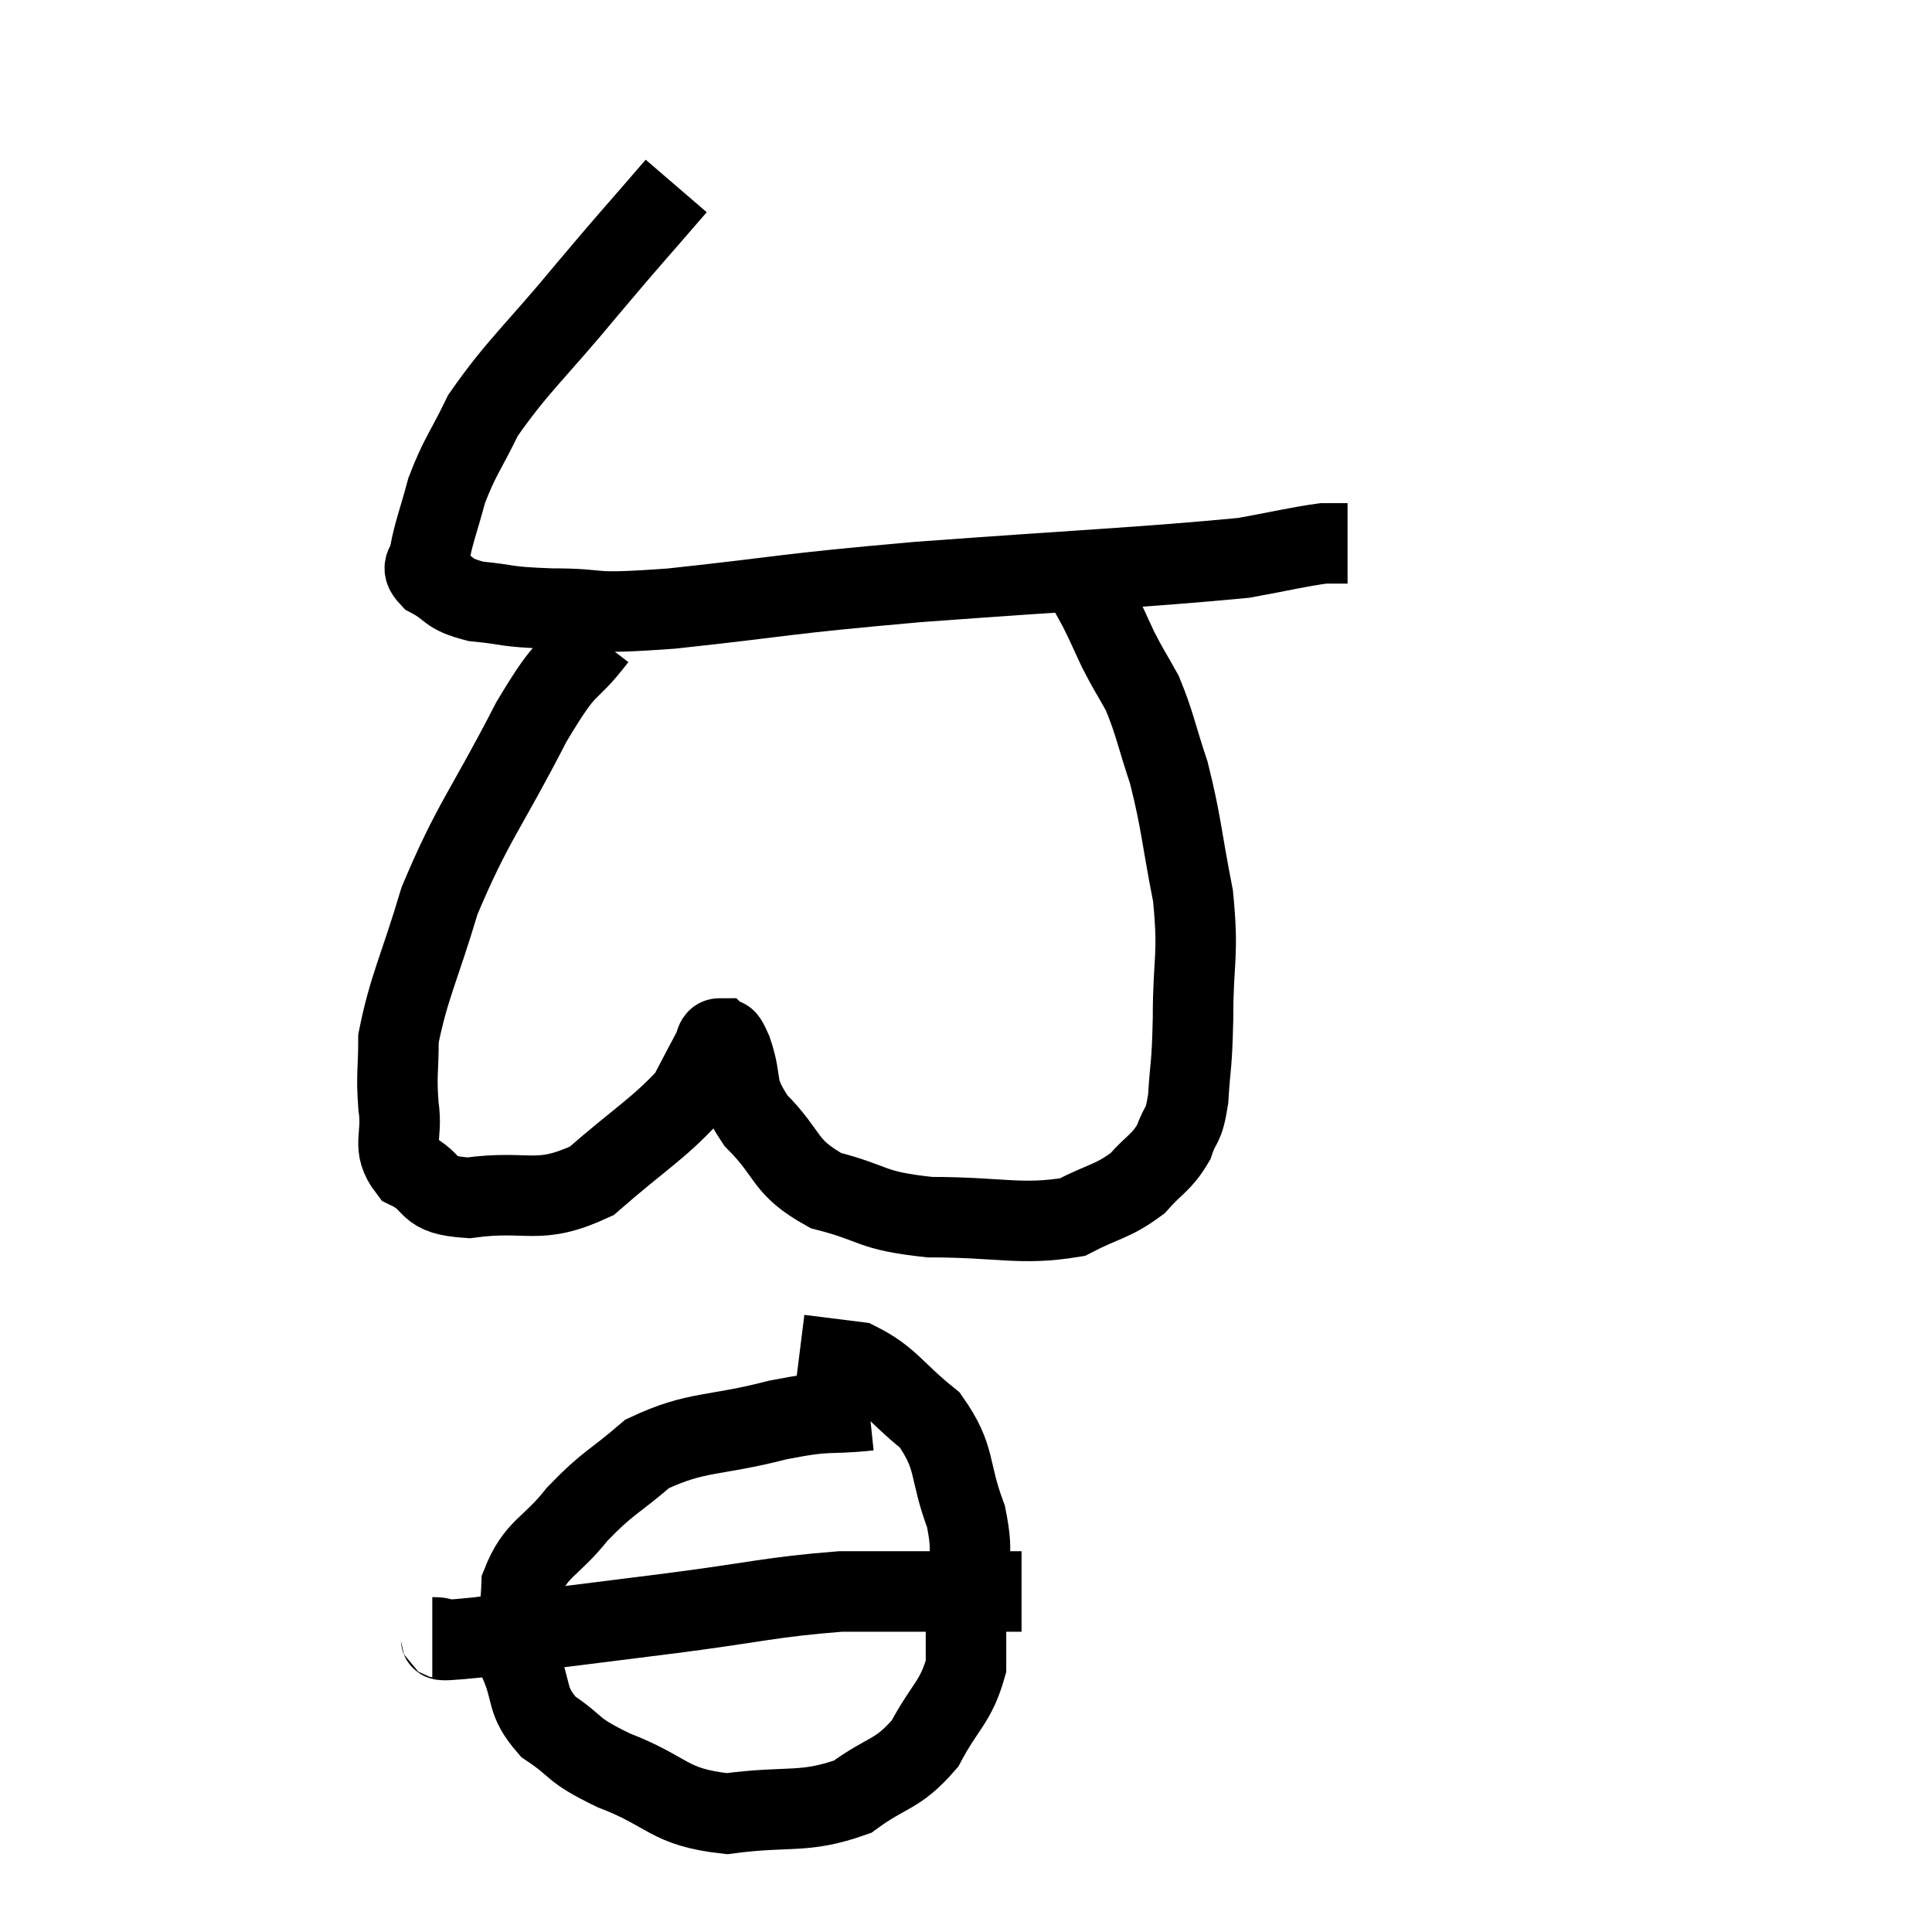 <svg width="48" height="48" viewBox="0 0 48 48" xmlns="http://www.w3.org/2000/svg"><path d="M 16.8 4.62 C 15.69 5.91, 15.78 5.775, 14.58 7.2 C 13.29 8.76, 12.87 9.075, 12 10.32 C 11.55 11.25, 11.43 11.325, 11.1 12.18 C 10.89 12.96, 10.785 13.2, 10.68 13.74 C 10.68 14.04, 10.395 14.04, 10.68 14.34 C 11.25 14.64, 11.07 14.745, 11.82 14.94 C 12.75 15.03, 12.465 15.075, 13.68 15.12 C 15.18 15.12, 14.4 15.285, 16.68 15.12 C 19.74 14.79, 19.245 14.775, 22.8 14.46 C 26.85 14.16, 28.38 14.1, 30.9 13.86 C 31.89 13.68, 32.235 13.59, 32.88 13.5 C 33.18 13.5, 33.33 13.5, 33.48 13.5 L 33.48 13.5" fill="none" stroke="black" stroke-width="2"></path><path d="M 14.82 15.84 C 14.01 16.89, 14.175 16.305, 13.2 17.94 C 12.06 20.16, 11.745 20.415, 10.92 22.38 C 10.41 24.09, 10.155 24.525, 9.9 25.8 C 9.9 26.64, 9.84 26.67, 9.9 27.48 C 10.02 28.26, 9.705 28.47, 10.14 29.04 C 10.89 29.4, 10.5 29.685, 11.64 29.76 C 13.17 29.55, 13.335 29.97, 14.7 29.34 C 15.9 28.29, 16.35 28.05, 17.1 27.24 C 17.4 26.67, 17.505 26.46, 17.7 26.1 C 17.79 25.95, 17.76 25.8, 17.88 25.8 C 18.03 25.95, 17.955 25.59, 18.18 26.1 C 18.48 26.97, 18.195 26.97, 18.78 27.84 C 19.65 28.71, 19.44 28.98, 20.52 29.58 C 21.81 29.91, 21.57 30.075, 23.1 30.24 C 24.87 30.24, 25.35 30.45, 26.64 30.24 C 27.45 29.82, 27.63 29.865, 28.26 29.4 C 28.71 28.89, 28.845 28.905, 29.16 28.38 C 29.34 27.84, 29.4 28.065, 29.52 27.3 C 29.58 26.31, 29.61 26.58, 29.64 25.32 C 29.64 23.79, 29.79 23.79, 29.64 22.26 C 29.34 20.73, 29.355 20.46, 29.04 19.2 C 28.71 18.21, 28.695 17.985, 28.38 17.22 C 28.08 16.68, 28.05 16.665, 27.78 16.14 C 27.54 15.63, 27.525 15.57, 27.3 15.12 C 27.09 14.73, 27 14.58, 26.88 14.34 C 26.85 14.25, 26.835 14.205, 26.82 14.16 L 26.82 14.16" fill="none" stroke="black" stroke-width="2"></path><path d="M 21.6 35.04 C 20.46 35.16, 20.7 35.01, 19.32 35.28 C 17.7 35.7, 17.325 35.535, 16.08 36.12 C 15.21 36.87, 15.12 36.81, 14.34 37.62 C 13.65 38.49, 13.32 38.445, 12.96 39.36 C 12.93 40.32, 12.735 40.395, 12.9 41.28 C 13.26 42.09, 13.035 42.225, 13.62 42.9 C 14.43 43.44, 14.13 43.44, 15.24 43.98 C 16.65 44.52, 16.575 44.895, 18.06 45.06 C 19.62 44.85, 19.95 45.075, 21.18 44.64 C 22.08 43.98, 22.275 44.13, 22.98 43.32 C 23.49 42.36, 23.745 42.3, 24 41.4 C 24 40.56, 24 40.65, 24 39.72 C 24 38.7, 24.225 38.79, 24 37.68 C 23.55 36.48, 23.775 36.24, 23.1 35.28 C 22.2 34.56, 22.11 34.245, 21.3 33.84 C 20.58 33.75, 20.22 33.705, 19.86 33.66 L 19.86 33.66" fill="none" stroke="black" stroke-width="2"></path><path d="M 10.74 40.68 C 11.31 40.68, 10.395 40.83, 11.88 40.68 C 14.28 40.38, 14.43 40.365, 16.68 40.08 C 18.78 39.81, 19.155 39.675, 20.88 39.54 C 22.23 39.54, 22.455 39.54, 23.58 39.54 L 25.38 39.54" fill="none" stroke="black" stroke-width="2"></path></svg>